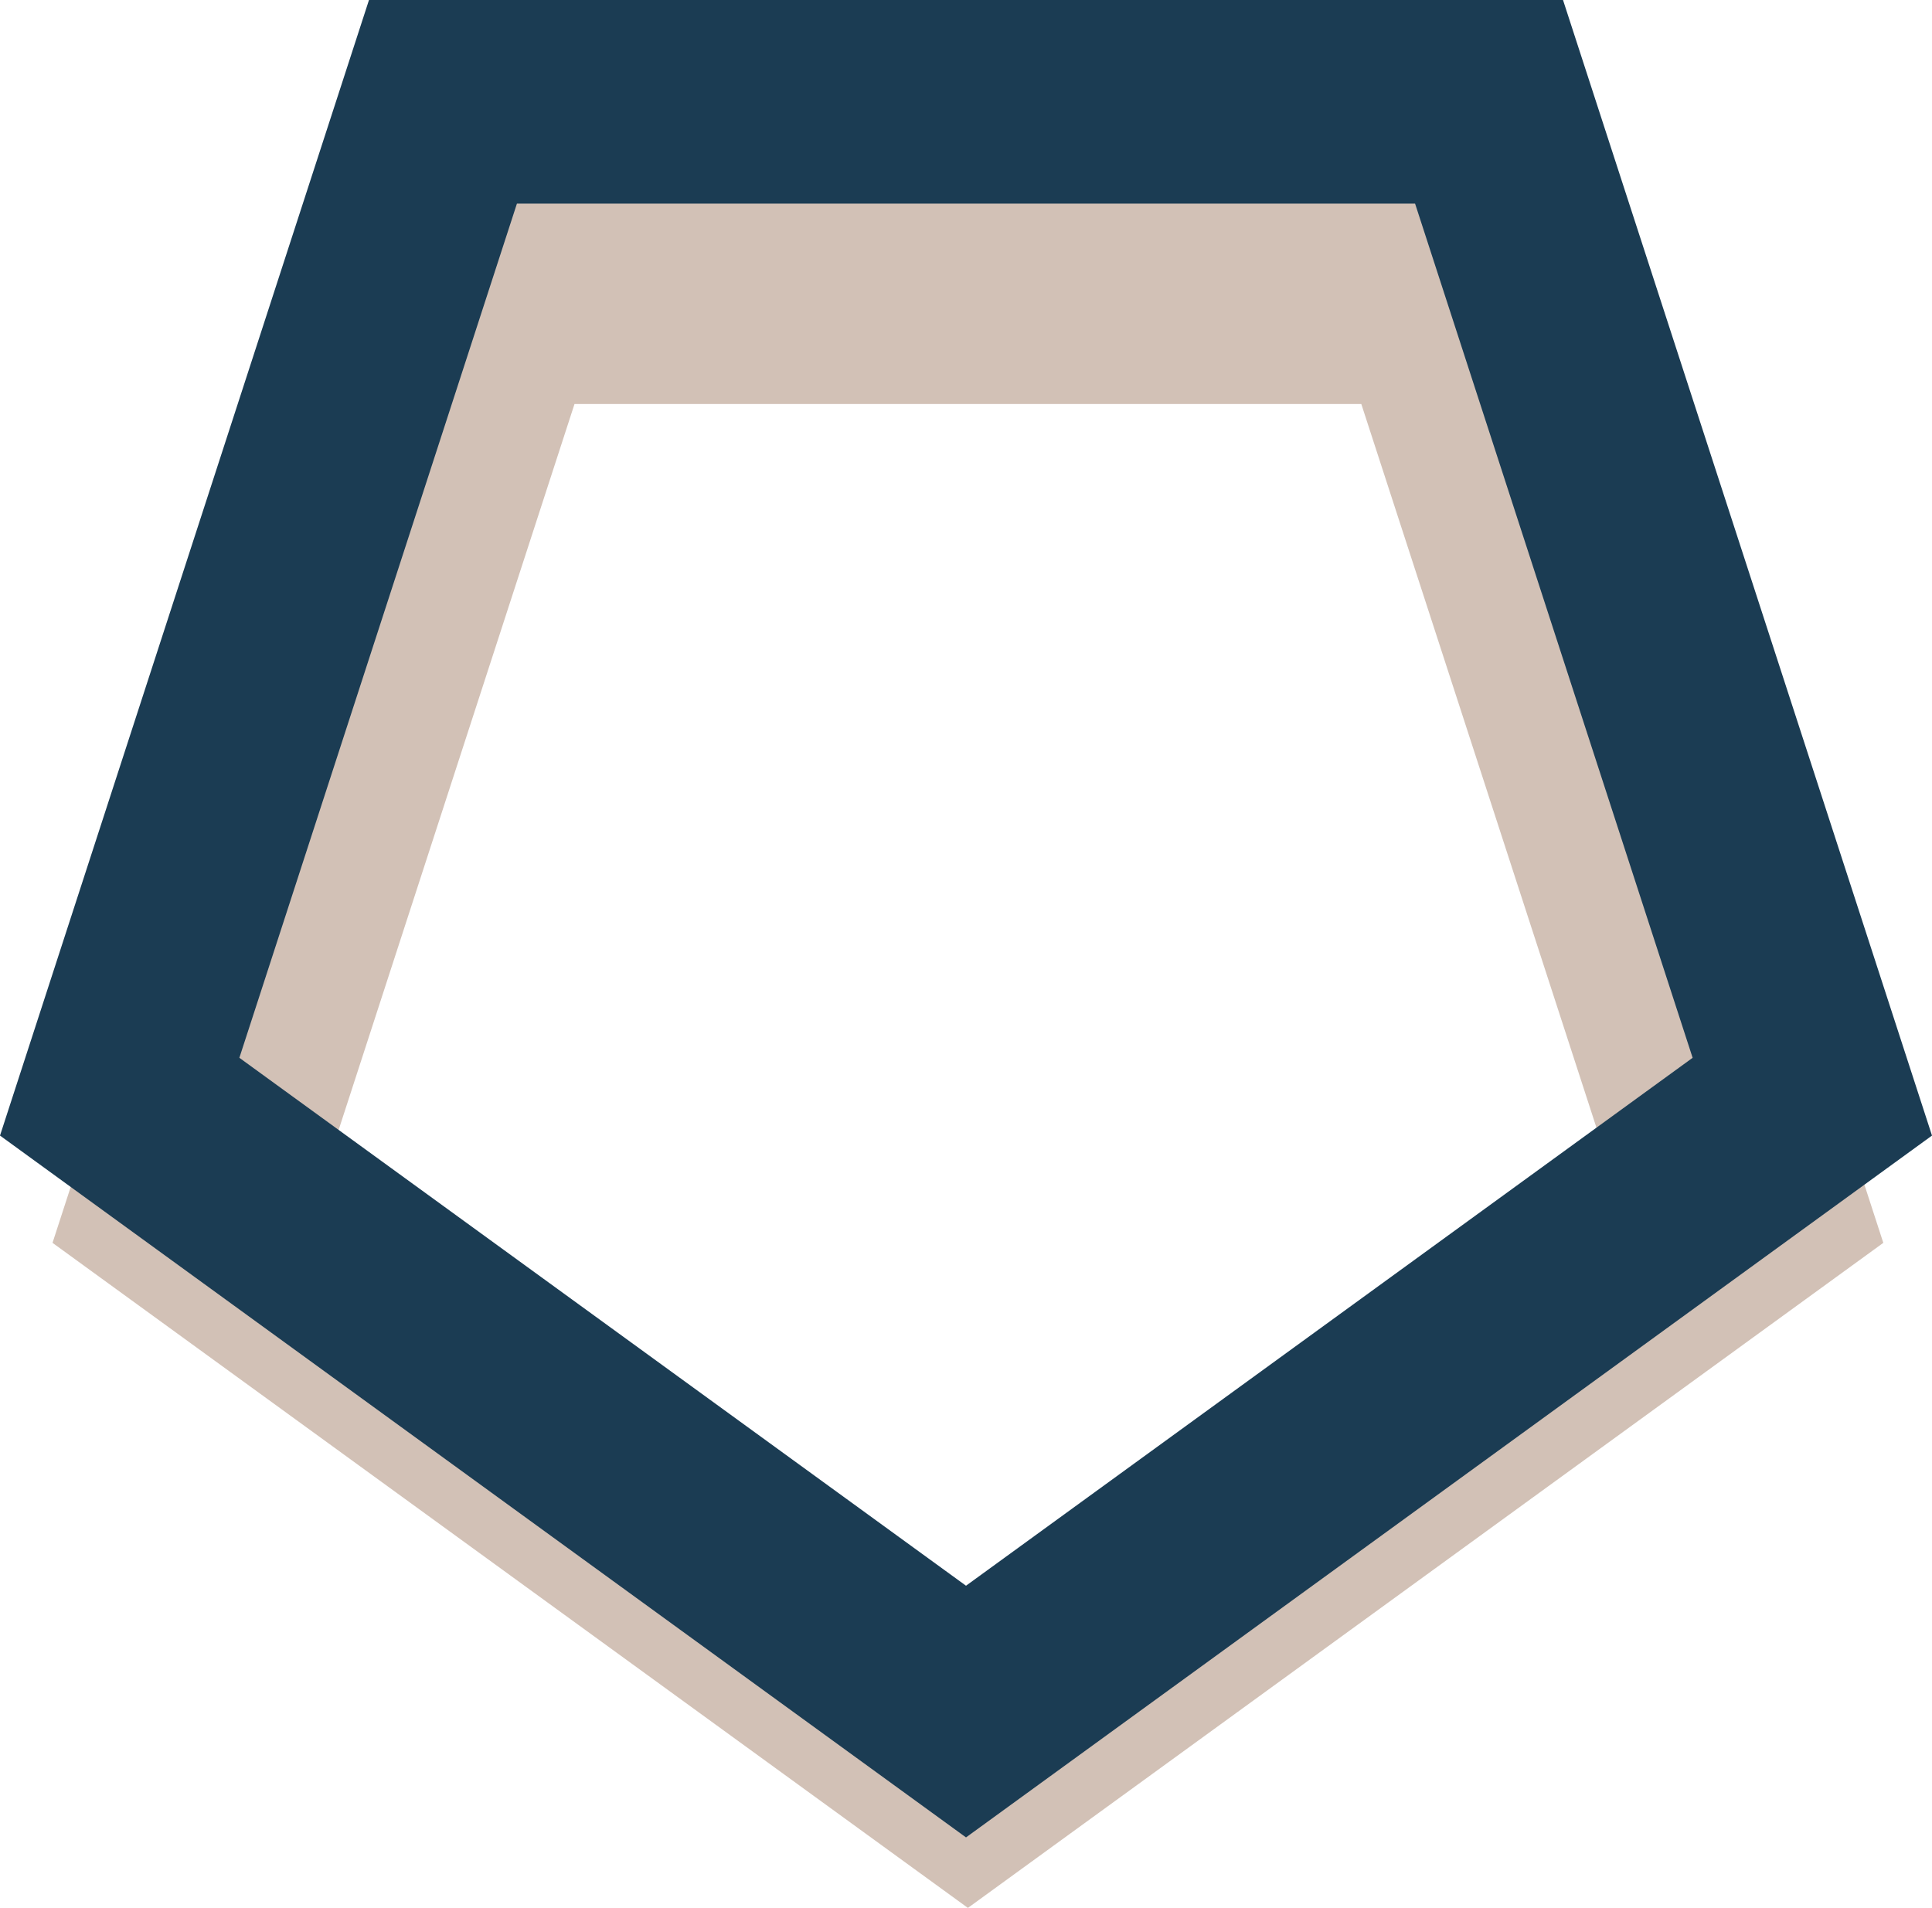 <?xml version="1.0" encoding="UTF-8" standalone="no"?>
<!-- Created with Inkscape (http://www.inkscape.org/) -->

<svg
   width="94.883mm"
   height="93.699mm"
   viewBox="0 0 94.883 93.699"
   version="1.1"
   id="svg1"
   inkscape:version="1.4.2 (ebf0e940d0, 2025-05-08)"
   sodipodi:docname="logo-light.svg"
   xmlns:inkscape="http://www.inkscape.org/namespaces/inkscape"
   xmlns:sodipodi="http://sodipodi.sourceforge.net/DTD/sodipodi-0.dtd"
   xmlns="http://www.w3.org/2000/svg"
   xmlns:svg="http://www.w3.org/2000/svg">
  <sodipodi:namedview
     id="namedview1"
     pagecolor="#505050"
     bordercolor="#ffffff"
     borderopacity="1"
     inkscape:showpageshadow="0"
     inkscape:pageopacity="0"
     inkscape:pagecheckerboard="1"
     inkscape:deskcolor="#505050"
     inkscape:document-units="mm"
     inkscape:zoom="1.8545086"
     inkscape:cx="90.050809"
     inkscape:cy="174.70935"
     inkscape:window-width="1570"
     inkscape:window-height="1361"
     inkscape:window-x="0"
     inkscape:window-y="0"
     inkscape:window-maximized="1"
     inkscape:current-layer="layer1"
     showguides="true" />
  <defs
     id="defs1" />
  <g
     inkscape:label="Calque 1"
     inkscape:groupmode="layer"
     id="layer1"
     transform="translate(-56.422,-24.987)">
    <path
       sodipodi:type="star"
       style="fill:#d2c1b6;fill-opacity:0;stroke:#d2c1b6;stroke-width:10;stroke-opacity:1"
       id="path1"
       inkscape:flatsided="true"
       sodipodi:sides="5"
       sodipodi:cx="56.354774"
       sodipodi:cy="25.109976"
       sodipodi:r1="34.394199"
       sodipodi:r2="27.825493"
       sodipodi:arg1="-1.5707963"
       sodipodi:arg2="-0.9424778"
       inkscape:rounded="0"
       inkscape:randomized="0"
       d="M 56.355,-9.284 89.066,14.482 76.571,52.935 36.138,52.935 23.644,14.482 Z"
       inkscape:transform-center-y="3.8255132"
       transform="matrix(1.165,0,0,-1.165,38.304,100.673)"
       inkscape:transform-center-x="-4.5379312e-06"
       inkscape:label="path1" />
    <path
       sodipodi:type="star"
       style="fill:#ffffff;fill-opacity:0;stroke:#1b3c53;stroke-width:10;stroke-dasharray:none;stroke-dashoffset:0;stroke-opacity:1"
       id="path4"
       inkscape:flatsided="true"
       sodipodi:sides="5"
       sodipodi:cx="59.065514"
       sodipodi:cy="95.589119"
       sodipodi:r1="43.702785"
       sodipodi:r2="35.356297"
       sodipodi:arg1="-1.5707963"
       sodipodi:arg2="-0.9424778"
       inkscape:rounded="0"
       inkscape:randomized="0"
       d="M 59.066,51.886 100.629,82.084 84.753,130.945 33.378,130.945 17.502,82.084 Z"
       inkscape:transform-center-y="4.1732439"
       transform="matrix(1,0,0,-1,44.798,160.932)"
       inkscape:label="path4" />
  </g>
</svg>
